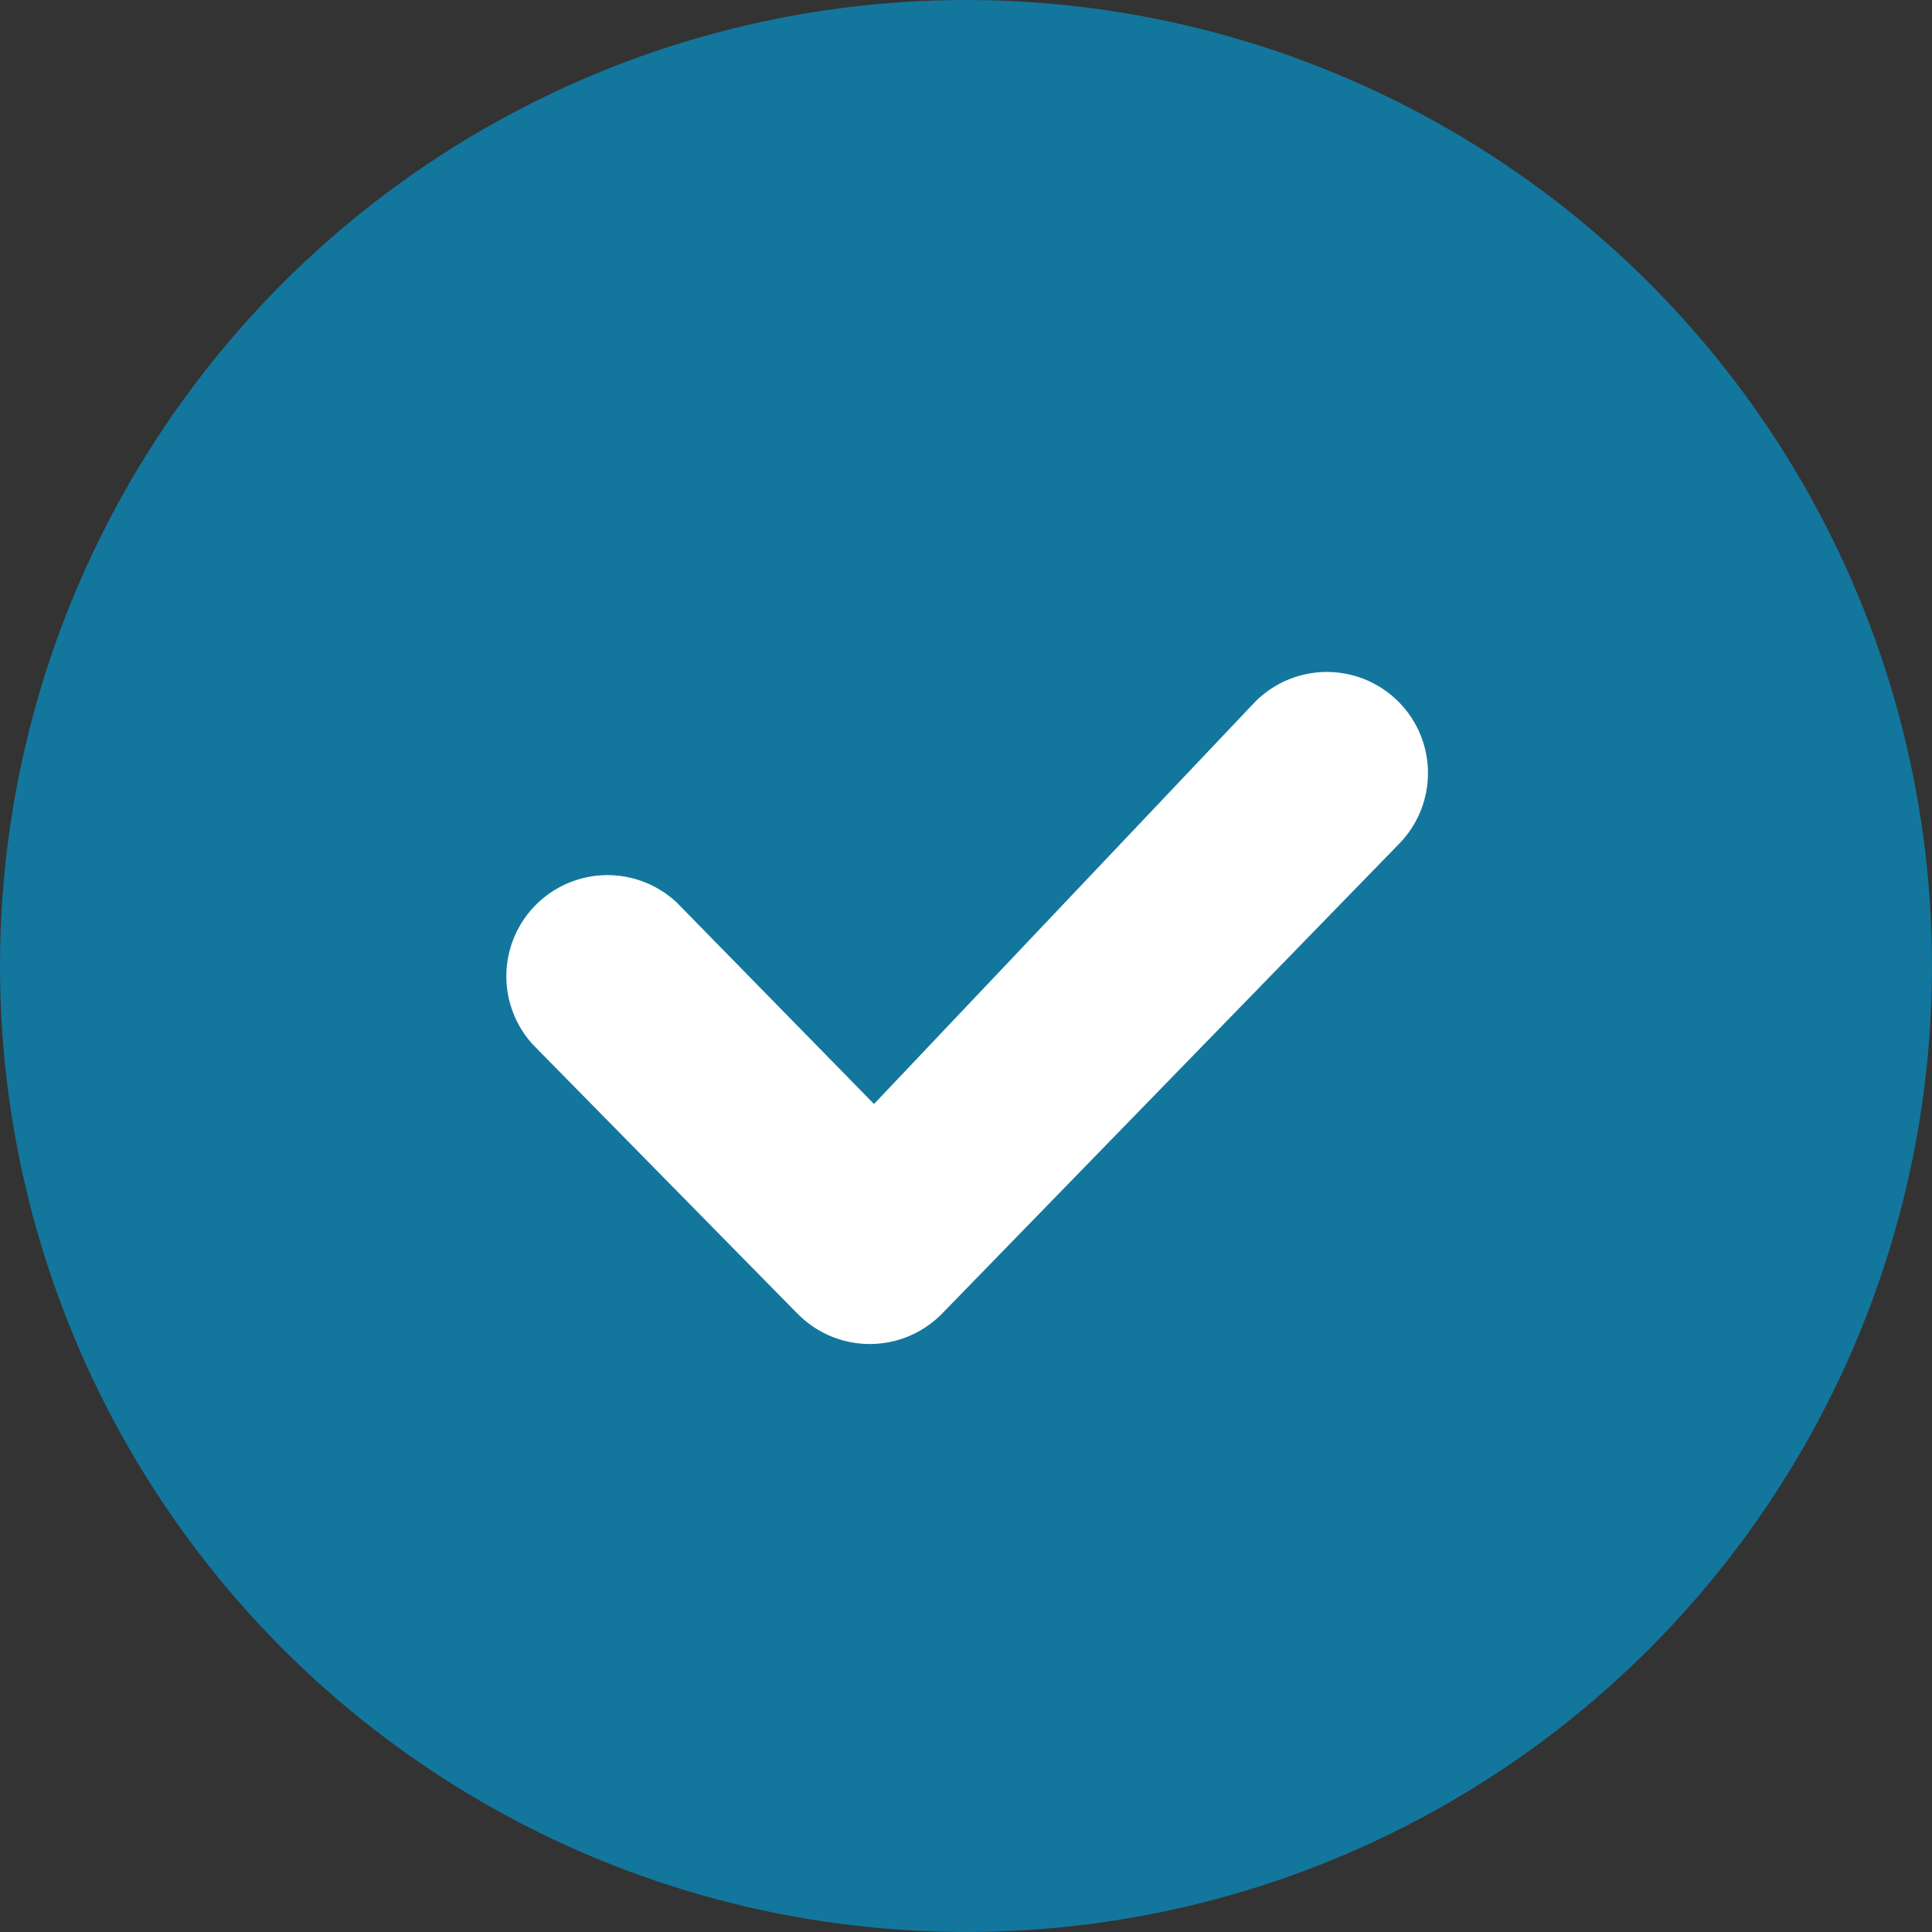<svg xmlns="http://www.w3.org/2000/svg" width="28" height="28" viewBox="0 0 28 28">
    <rect x="0" y="0" width="28" height="28" fill="#333333" stroke="none"/>
    <g fill="none" fill-rule="evenodd">
        <circle cx="14" cy="14" r="14" fill="#13769D"/>
        <path fill="#FFF" fill-rule="nonzero" d="M11.56 19.04a1.466 1.466 0 0 0 2.096-.005l6.625-6.81a1.465 1.465 0 1 0-2.102-2.042L12.667 16l-2.852-2.913a1.466 1.466 0 0 0-2.09 2.054l3.835 3.9z"/>
    </g>
</svg>
